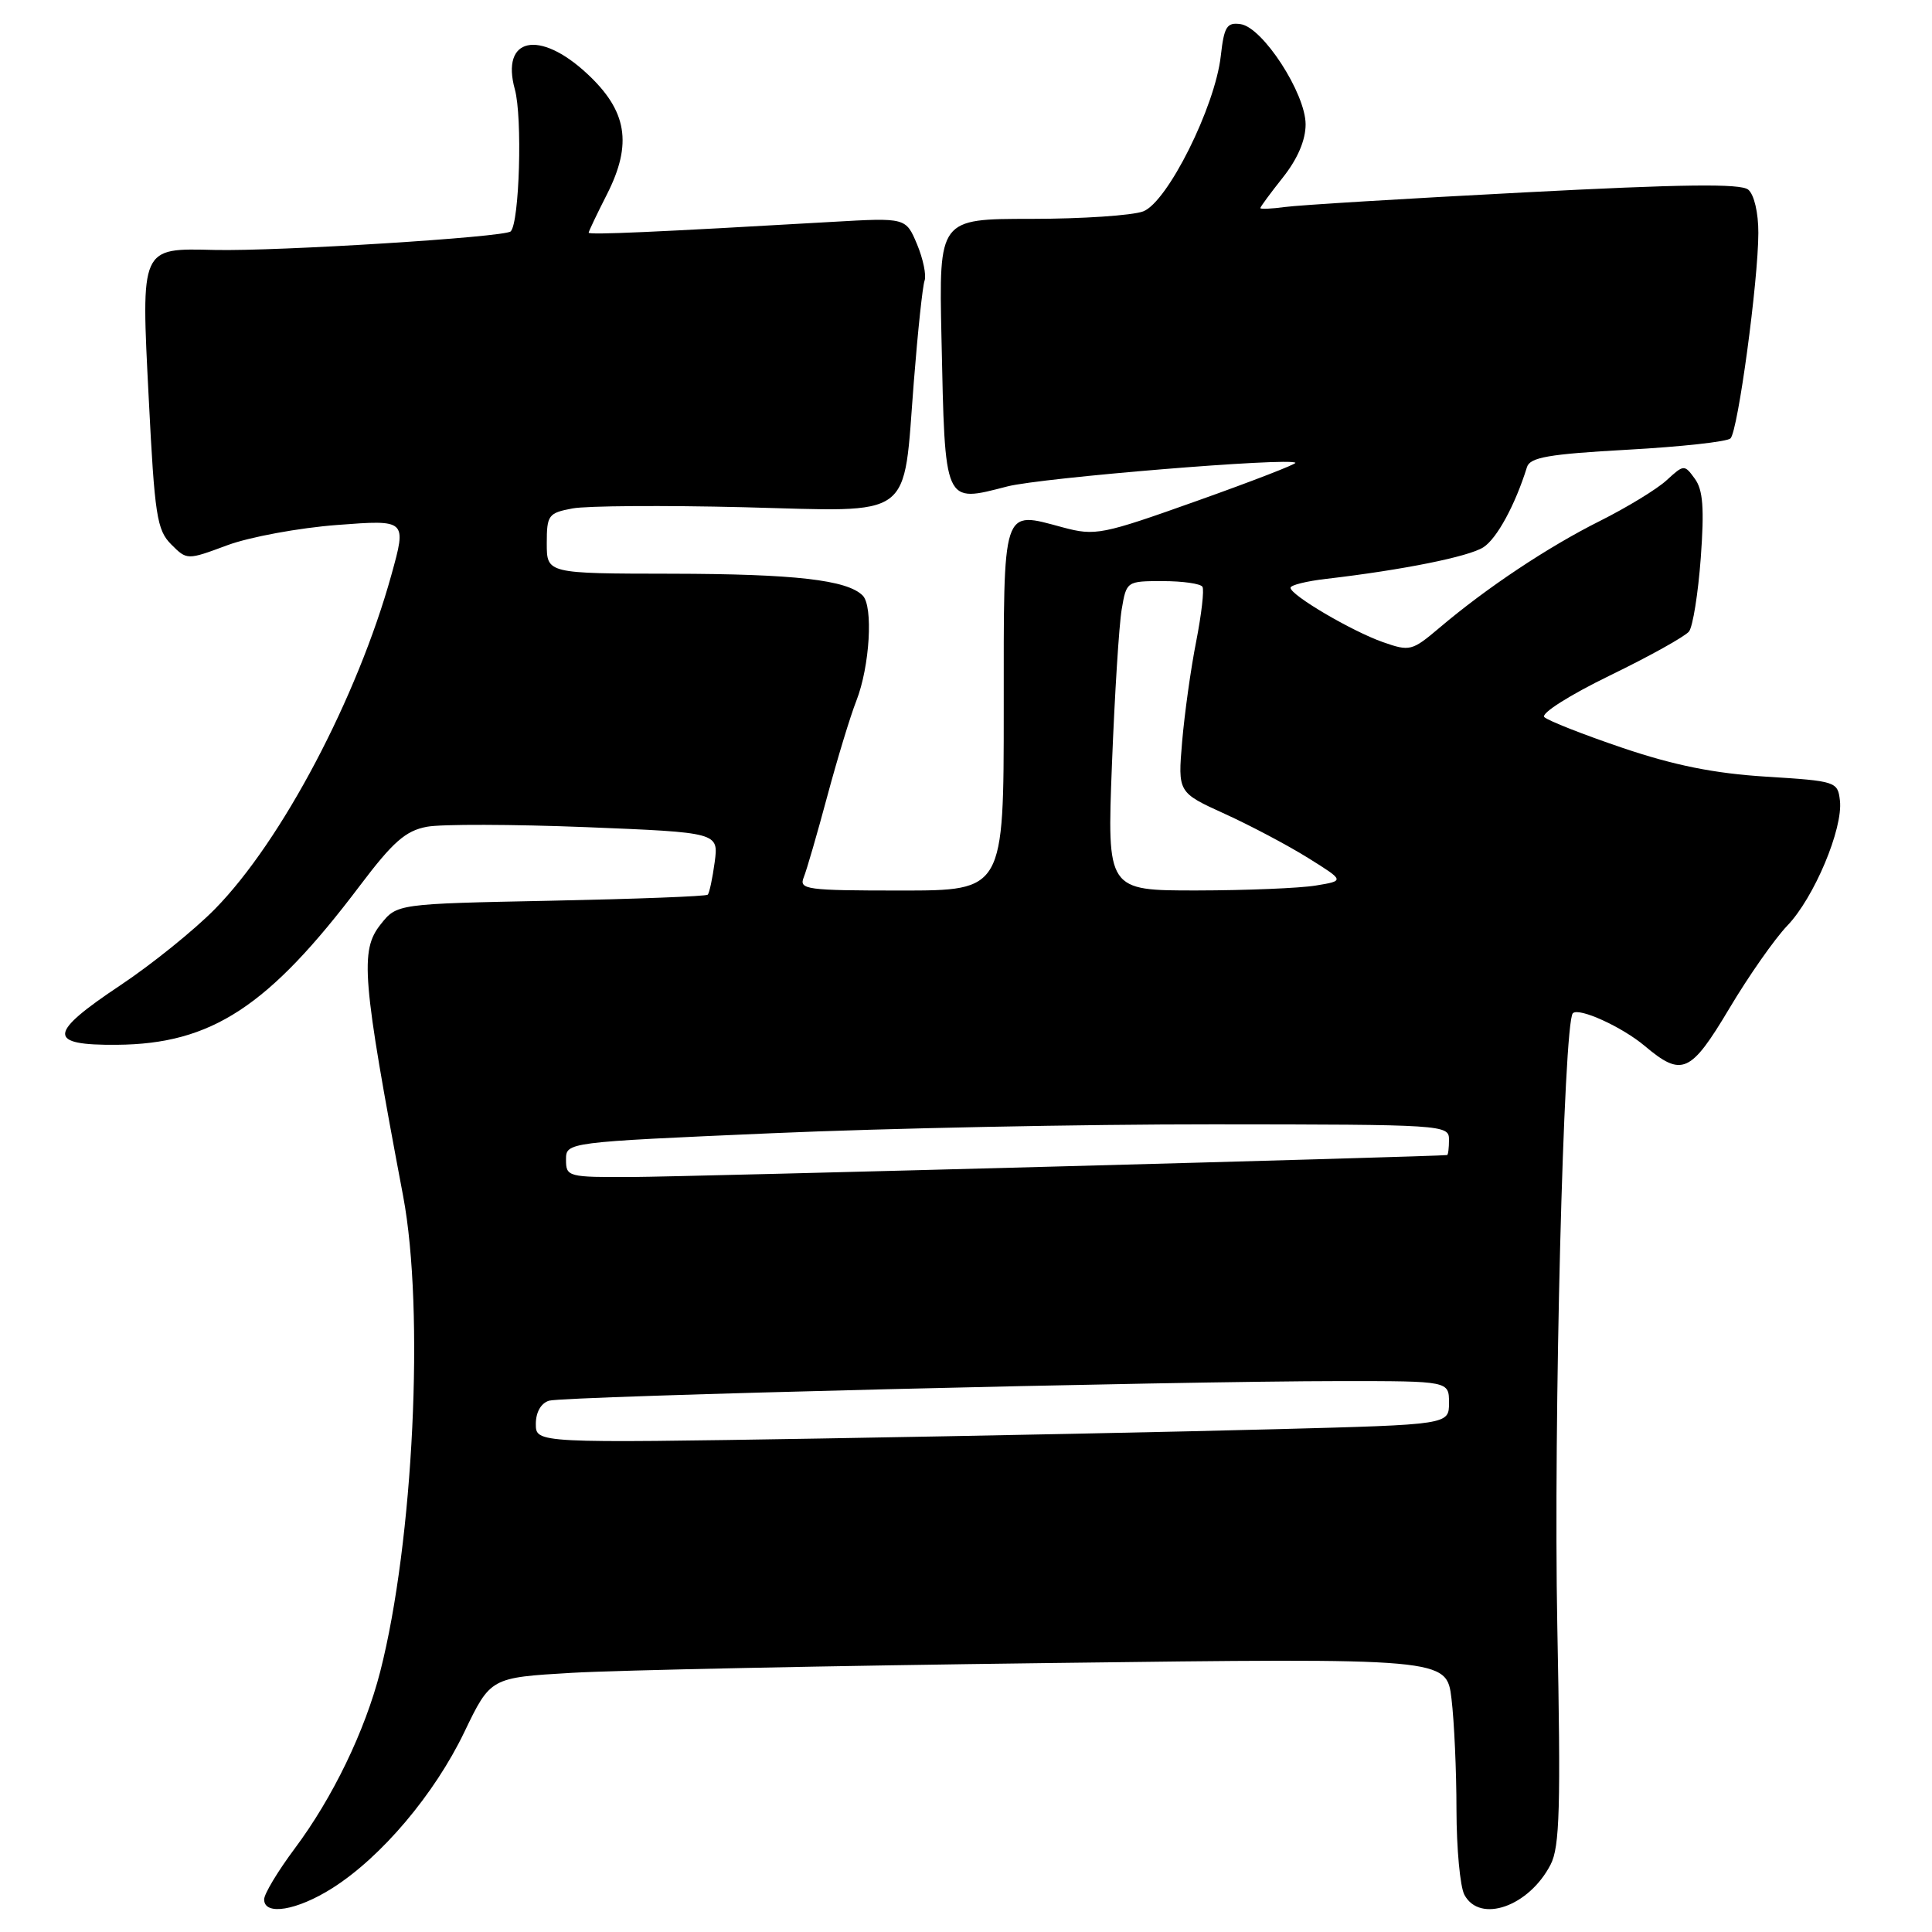 <?xml version="1.0" encoding="UTF-8" standalone="no"?>
<!DOCTYPE svg PUBLIC "-//W3C//DTD SVG 1.1//EN" "http://www.w3.org/Graphics/SVG/1.1/DTD/svg11.dtd" >
<svg xmlns="http://www.w3.org/2000/svg" xmlns:xlink="http://www.w3.org/1999/xlink" version="1.1" viewBox="0 0 256 256">
 <g >
 <path fill="currentColor"
d=" M 44.05 250.18 C 50.53 246.07 57.57 237.75 61.53 229.50 C 65.00 222.29 65.00 222.29 75.75 221.66 C 81.66 221.31 110.17 220.72 139.09 220.36 C 191.68 219.69 191.68 219.69 192.33 225.09 C 192.69 228.07 192.99 234.69 192.99 239.82 C 193.00 244.94 193.47 250.00 194.04 251.07 C 196.09 254.90 202.59 252.63 205.46 247.07 C 206.68 244.73 206.82 239.48 206.35 215.38 C 205.83 188.78 207.18 135.49 208.41 134.26 C 209.21 133.46 214.92 136.06 217.92 138.58 C 222.86 142.74 224.01 142.23 229.13 133.65 C 231.70 129.33 235.17 124.38 236.83 122.65 C 240.37 118.97 244.23 109.79 243.80 106.08 C 243.51 103.56 243.29 103.49 234.00 102.91 C 227.13 102.48 221.87 101.42 215.00 99.10 C 209.78 97.33 205.11 95.49 204.63 95.02 C 204.14 94.54 207.95 92.12 213.31 89.51 C 218.57 86.96 223.28 84.33 223.80 83.68 C 224.31 83.03 225.01 78.64 225.36 73.93 C 225.84 67.35 225.66 64.91 224.57 63.43 C 223.19 61.53 223.12 61.54 220.83 63.64 C 219.55 64.82 215.57 67.24 212.00 69.03 C 205.14 72.46 197.00 77.87 190.73 83.19 C 187.10 86.26 186.81 86.34 183.23 85.08 C 179.11 83.63 171.00 78.86 171.00 77.88 C 171.00 77.53 173.14 77.00 175.75 76.70 C 185.88 75.52 194.59 73.77 196.55 72.52 C 198.34 71.38 200.77 66.91 202.33 61.90 C 202.73 60.60 205.18 60.17 215.66 59.59 C 222.72 59.20 228.86 58.53 229.30 58.09 C 230.29 57.11 232.98 37.24 232.99 30.87 C 233.00 28.20 232.43 25.77 231.65 25.13 C 230.65 24.30 222.89 24.40 201.90 25.50 C 186.28 26.31 172.04 27.18 170.25 27.43 C 168.46 27.67 167.00 27.74 167.00 27.57 C 167.00 27.41 168.35 25.58 170.00 23.50 C 171.94 21.05 173.00 18.58 173.00 16.48 C 173.00 12.37 167.32 3.62 164.39 3.20 C 162.56 2.94 162.20 3.51 161.76 7.42 C 161.00 14.17 154.70 26.78 151.48 28.01 C 150.04 28.55 143.37 29.00 136.64 29.00 C 124.41 29.00 124.41 29.00 124.75 44.75 C 125.23 67.09 125.02 66.63 133.50 64.45 C 138.01 63.30 170.92 60.59 171.65 61.32 C 171.82 61.48 165.97 63.75 158.66 66.35 C 145.97 70.87 145.15 71.03 140.83 69.88 C 132.70 67.70 133.00 66.79 133.00 93.97 C 133.00 118.00 133.00 118.00 119.39 118.00 C 106.83 118.00 105.84 117.87 106.50 116.25 C 106.89 115.29 108.29 110.45 109.62 105.50 C 110.95 100.55 112.68 94.86 113.47 92.86 C 115.25 88.32 115.73 80.33 114.31 78.91 C 112.24 76.84 105.31 76.05 88.98 76.02 C 72.45 76.00 72.45 76.00 72.45 72.00 C 72.45 68.25 72.66 67.97 75.86 67.37 C 77.73 67.02 87.93 66.95 98.54 67.21 C 121.41 67.79 119.63 69.11 121.09 50.55 C 121.61 43.92 122.25 37.91 122.51 37.19 C 122.77 36.48 122.32 34.30 121.51 32.36 C 120.03 28.84 120.03 28.84 110.27 29.40 C 86.92 30.75 78.00 31.15 78.00 30.83 C 78.01 30.65 79.10 28.35 80.44 25.72 C 83.82 19.04 83.10 14.68 77.78 9.75 C 71.44 3.86 66.33 4.98 68.22 11.84 C 69.24 15.53 68.83 29.50 67.67 30.66 C 66.91 31.43 36.78 33.31 28.46 33.12 C 18.56 32.88 18.68 32.62 19.71 52.81 C 20.49 68.31 20.79 70.23 22.68 72.13 C 24.78 74.23 24.78 74.23 30.14 72.24 C 33.09 71.15 39.64 69.94 44.69 69.56 C 53.89 68.86 53.89 68.86 51.86 76.18 C 47.35 92.44 37.32 111.44 28.50 120.43 C 25.75 123.23 20.12 127.77 16.00 130.52 C 6.30 136.98 6.21 138.52 15.50 138.44 C 28.03 138.34 35.58 133.40 47.69 117.35 C 52.08 111.54 53.74 110.08 56.57 109.55 C 58.49 109.19 67.97 109.22 77.64 109.60 C 95.22 110.31 95.22 110.31 94.70 114.24 C 94.41 116.40 93.99 118.34 93.78 118.55 C 93.57 118.77 84.22 119.12 73.00 119.35 C 52.60 119.76 52.60 119.76 50.44 122.48 C 47.67 125.95 47.97 129.62 53.42 158.50 C 56.27 173.62 54.79 204.28 50.38 221.50 C 48.36 229.37 44.09 238.20 39.06 244.93 C 36.83 247.92 35.00 250.95 35.00 251.68 C 35.00 253.88 39.35 253.16 44.05 250.18 Z  M 71.00 188.68 C 71.00 187.13 71.68 185.93 72.75 185.60 C 74.69 185.00 155.30 183.01 177.75 183.00 C 192.00 183.00 192.00 183.00 192.00 185.88 C 192.00 188.77 192.00 188.77 169.25 189.37 C 156.74 189.71 129.51 190.26 108.75 190.61 C 71.00 191.23 71.00 191.23 71.00 188.68 Z  M 75.00 153.67 C 75.00 151.35 75.00 151.35 102.25 150.16 C 117.24 149.50 143.56 148.97 160.75 148.98 C 191.33 149.00 192.00 149.04 192.00 151.00 C 192.00 152.10 191.89 153.02 191.75 153.05 C 190.89 153.24 90.87 155.93 83.75 155.96 C 75.25 156.00 75.00 155.93 75.00 153.67 Z  M 147.34 101.25 C 147.70 92.04 148.28 82.81 148.63 80.75 C 149.26 77.02 149.29 77.00 154.07 77.00 C 156.72 77.00 159.08 77.34 159.33 77.75 C 159.58 78.16 159.20 81.42 158.50 85.00 C 157.79 88.58 156.96 94.54 156.64 98.26 C 156.07 105.01 156.07 105.01 162.29 107.84 C 165.70 109.39 170.68 112.03 173.34 113.69 C 178.18 116.71 178.18 116.71 174.34 117.34 C 172.23 117.69 165.14 117.98 158.59 117.99 C 146.69 118.00 146.69 118.00 147.34 101.25 Z "/>
</g>
</svg>